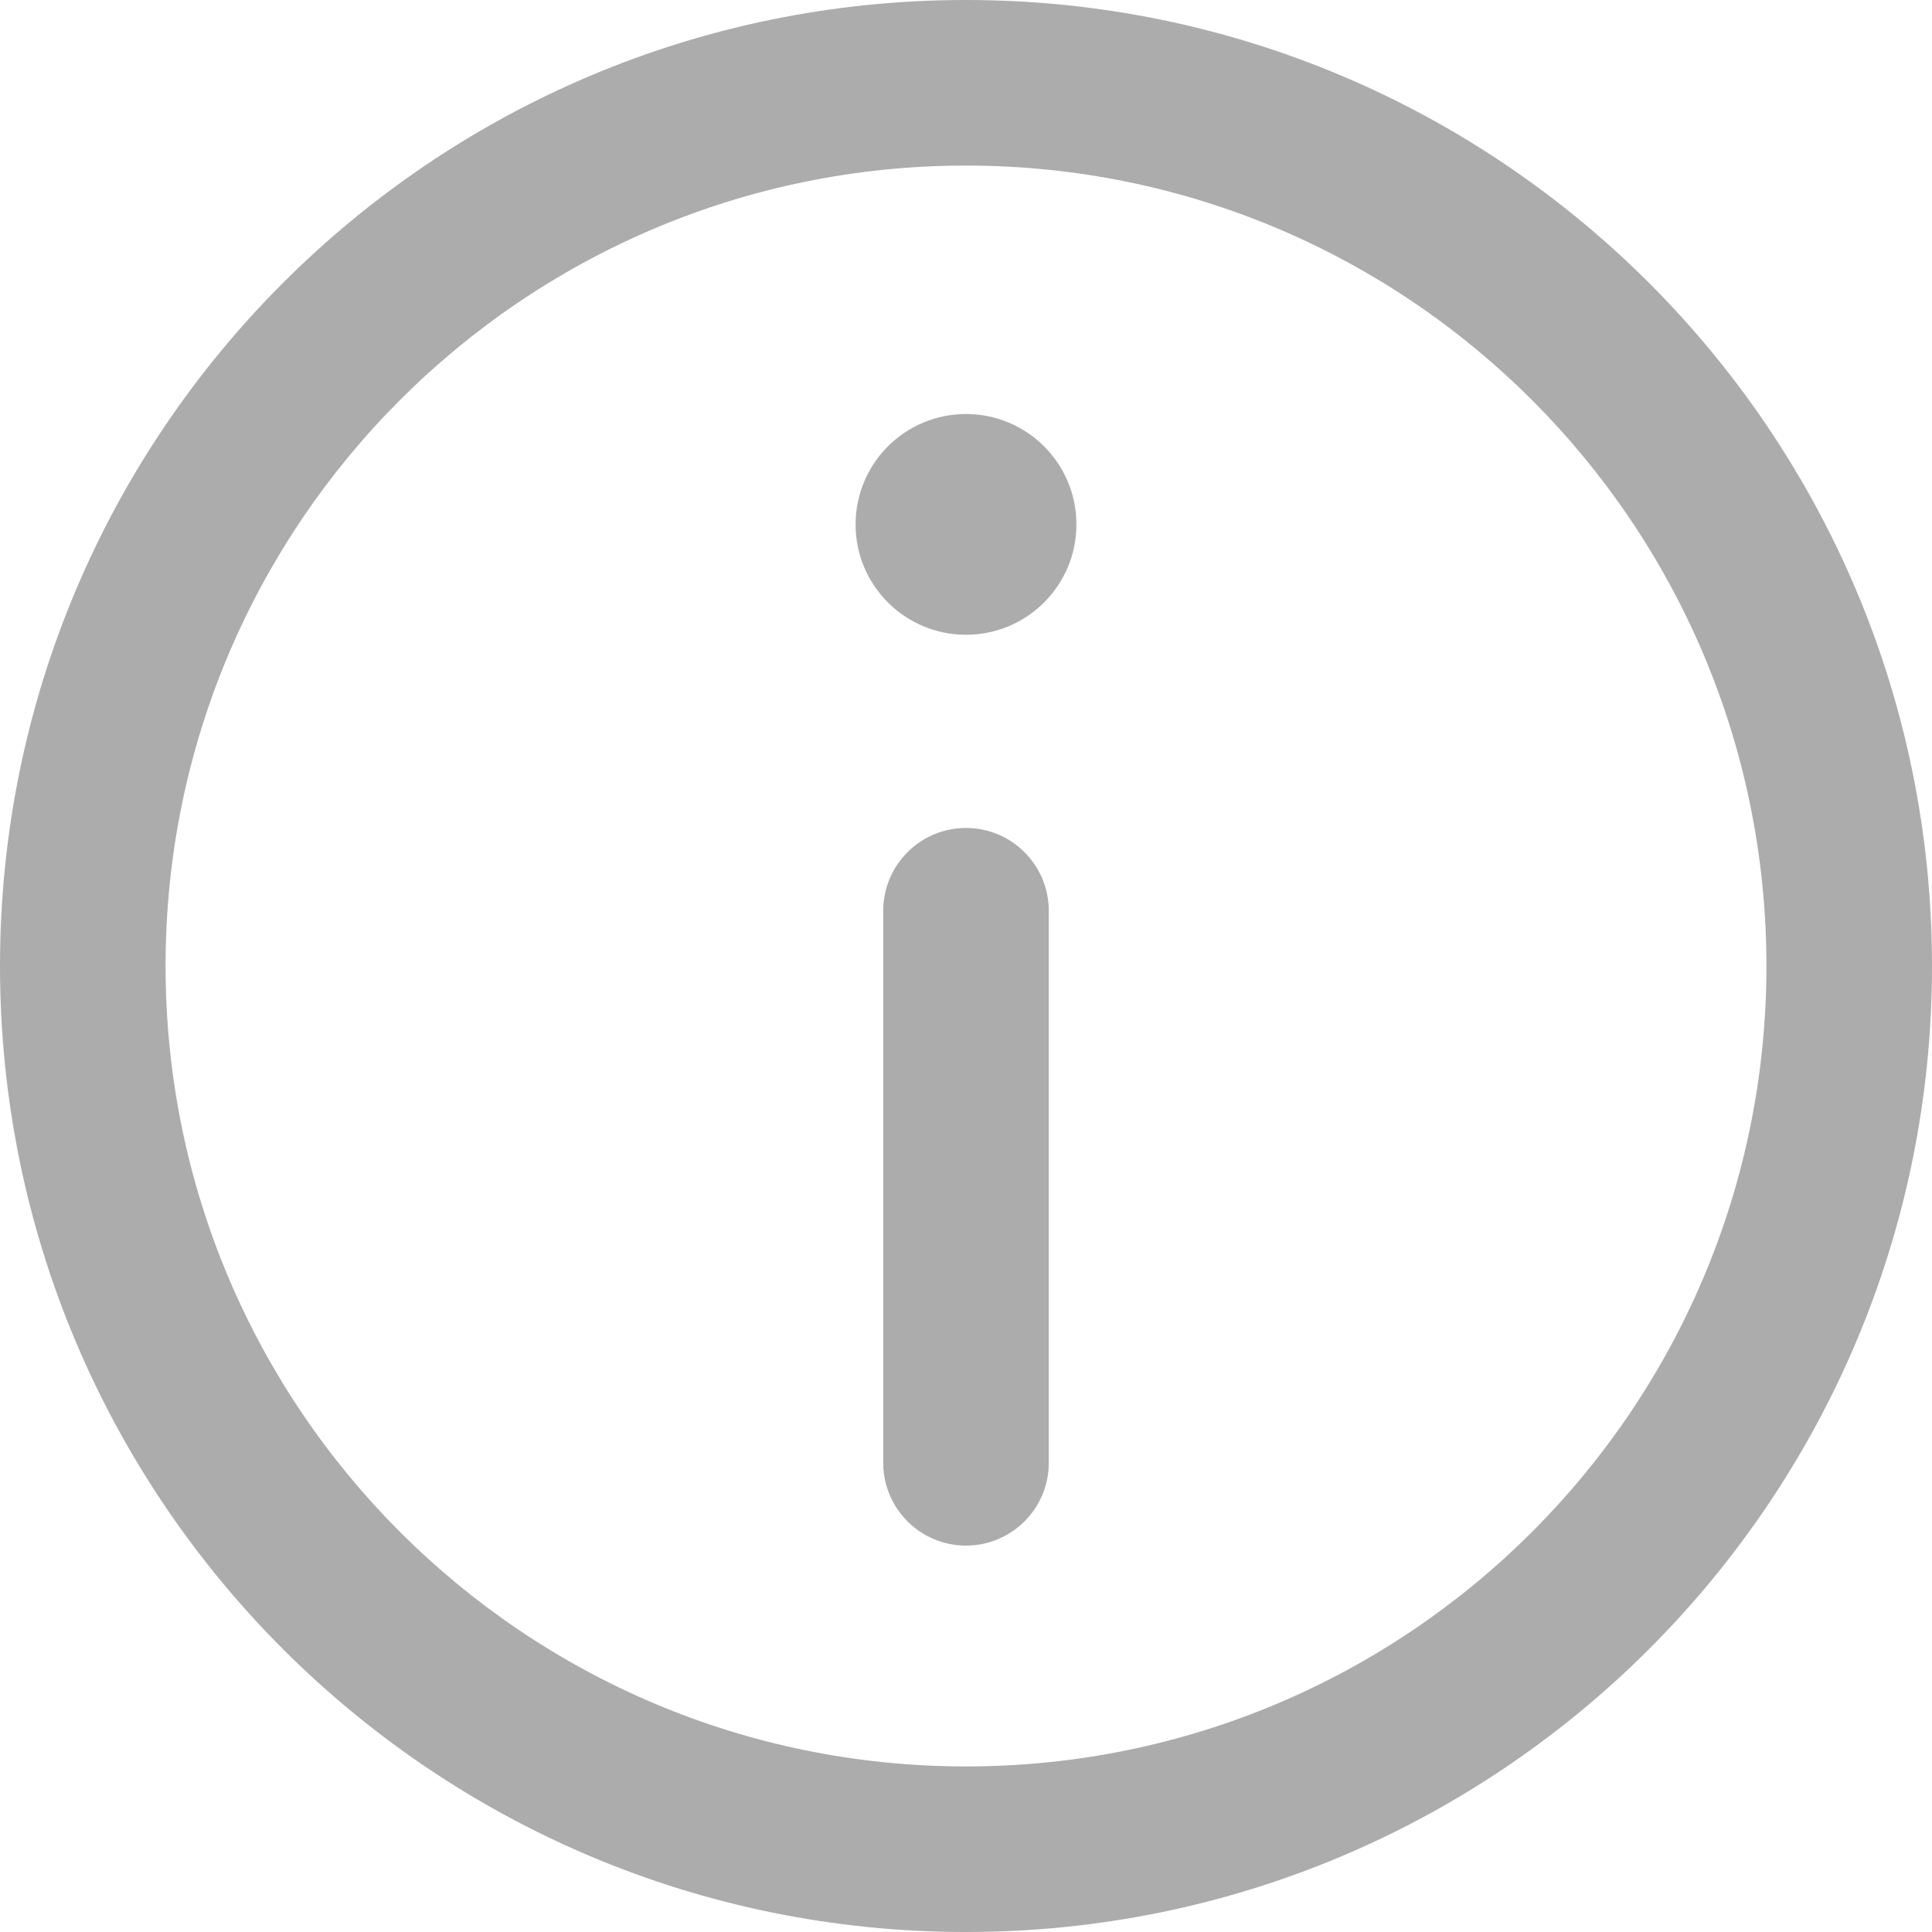 <svg width="20" height="20" viewBox="0 0 20 20" fill="none" xmlns="http://www.w3.org/2000/svg">
<path d="M10 8.571C10.473 8.571 10.857 8.955 10.857 9.429V15.143C10.857 15.616 10.473 16 10 16C9.527 16 9.143 15.616 9.143 15.143V9.429C9.143 8.955 9.527 8.571 10 8.571Z" fill="#ACACAC"/>
<path d="M10 6.571C10.631 6.571 11.143 6.06 11.143 5.429C11.143 4.797 10.631 4.286 10 4.286C9.369 4.286 8.857 4.797 8.857 5.429C8.857 6.06 9.369 6.571 10 6.571Z" fill="#ACACAC"/>
<path fill-rule="evenodd" clip-rule="evenodd" d="M0 10C0 4.477 4.477 0 10 0C15.523 0 20 4.477 20 10C20 15.523 15.523 20 10 20C4.477 20 0 15.523 0 10ZM10 1.714C5.424 1.714 1.714 5.424 1.714 10C1.714 14.576 5.424 18.286 10 18.286C14.576 18.286 18.286 14.576 18.286 10C18.286 5.424 14.576 1.714 10 1.714Z" fill="#ACACAC"/>
</svg>

